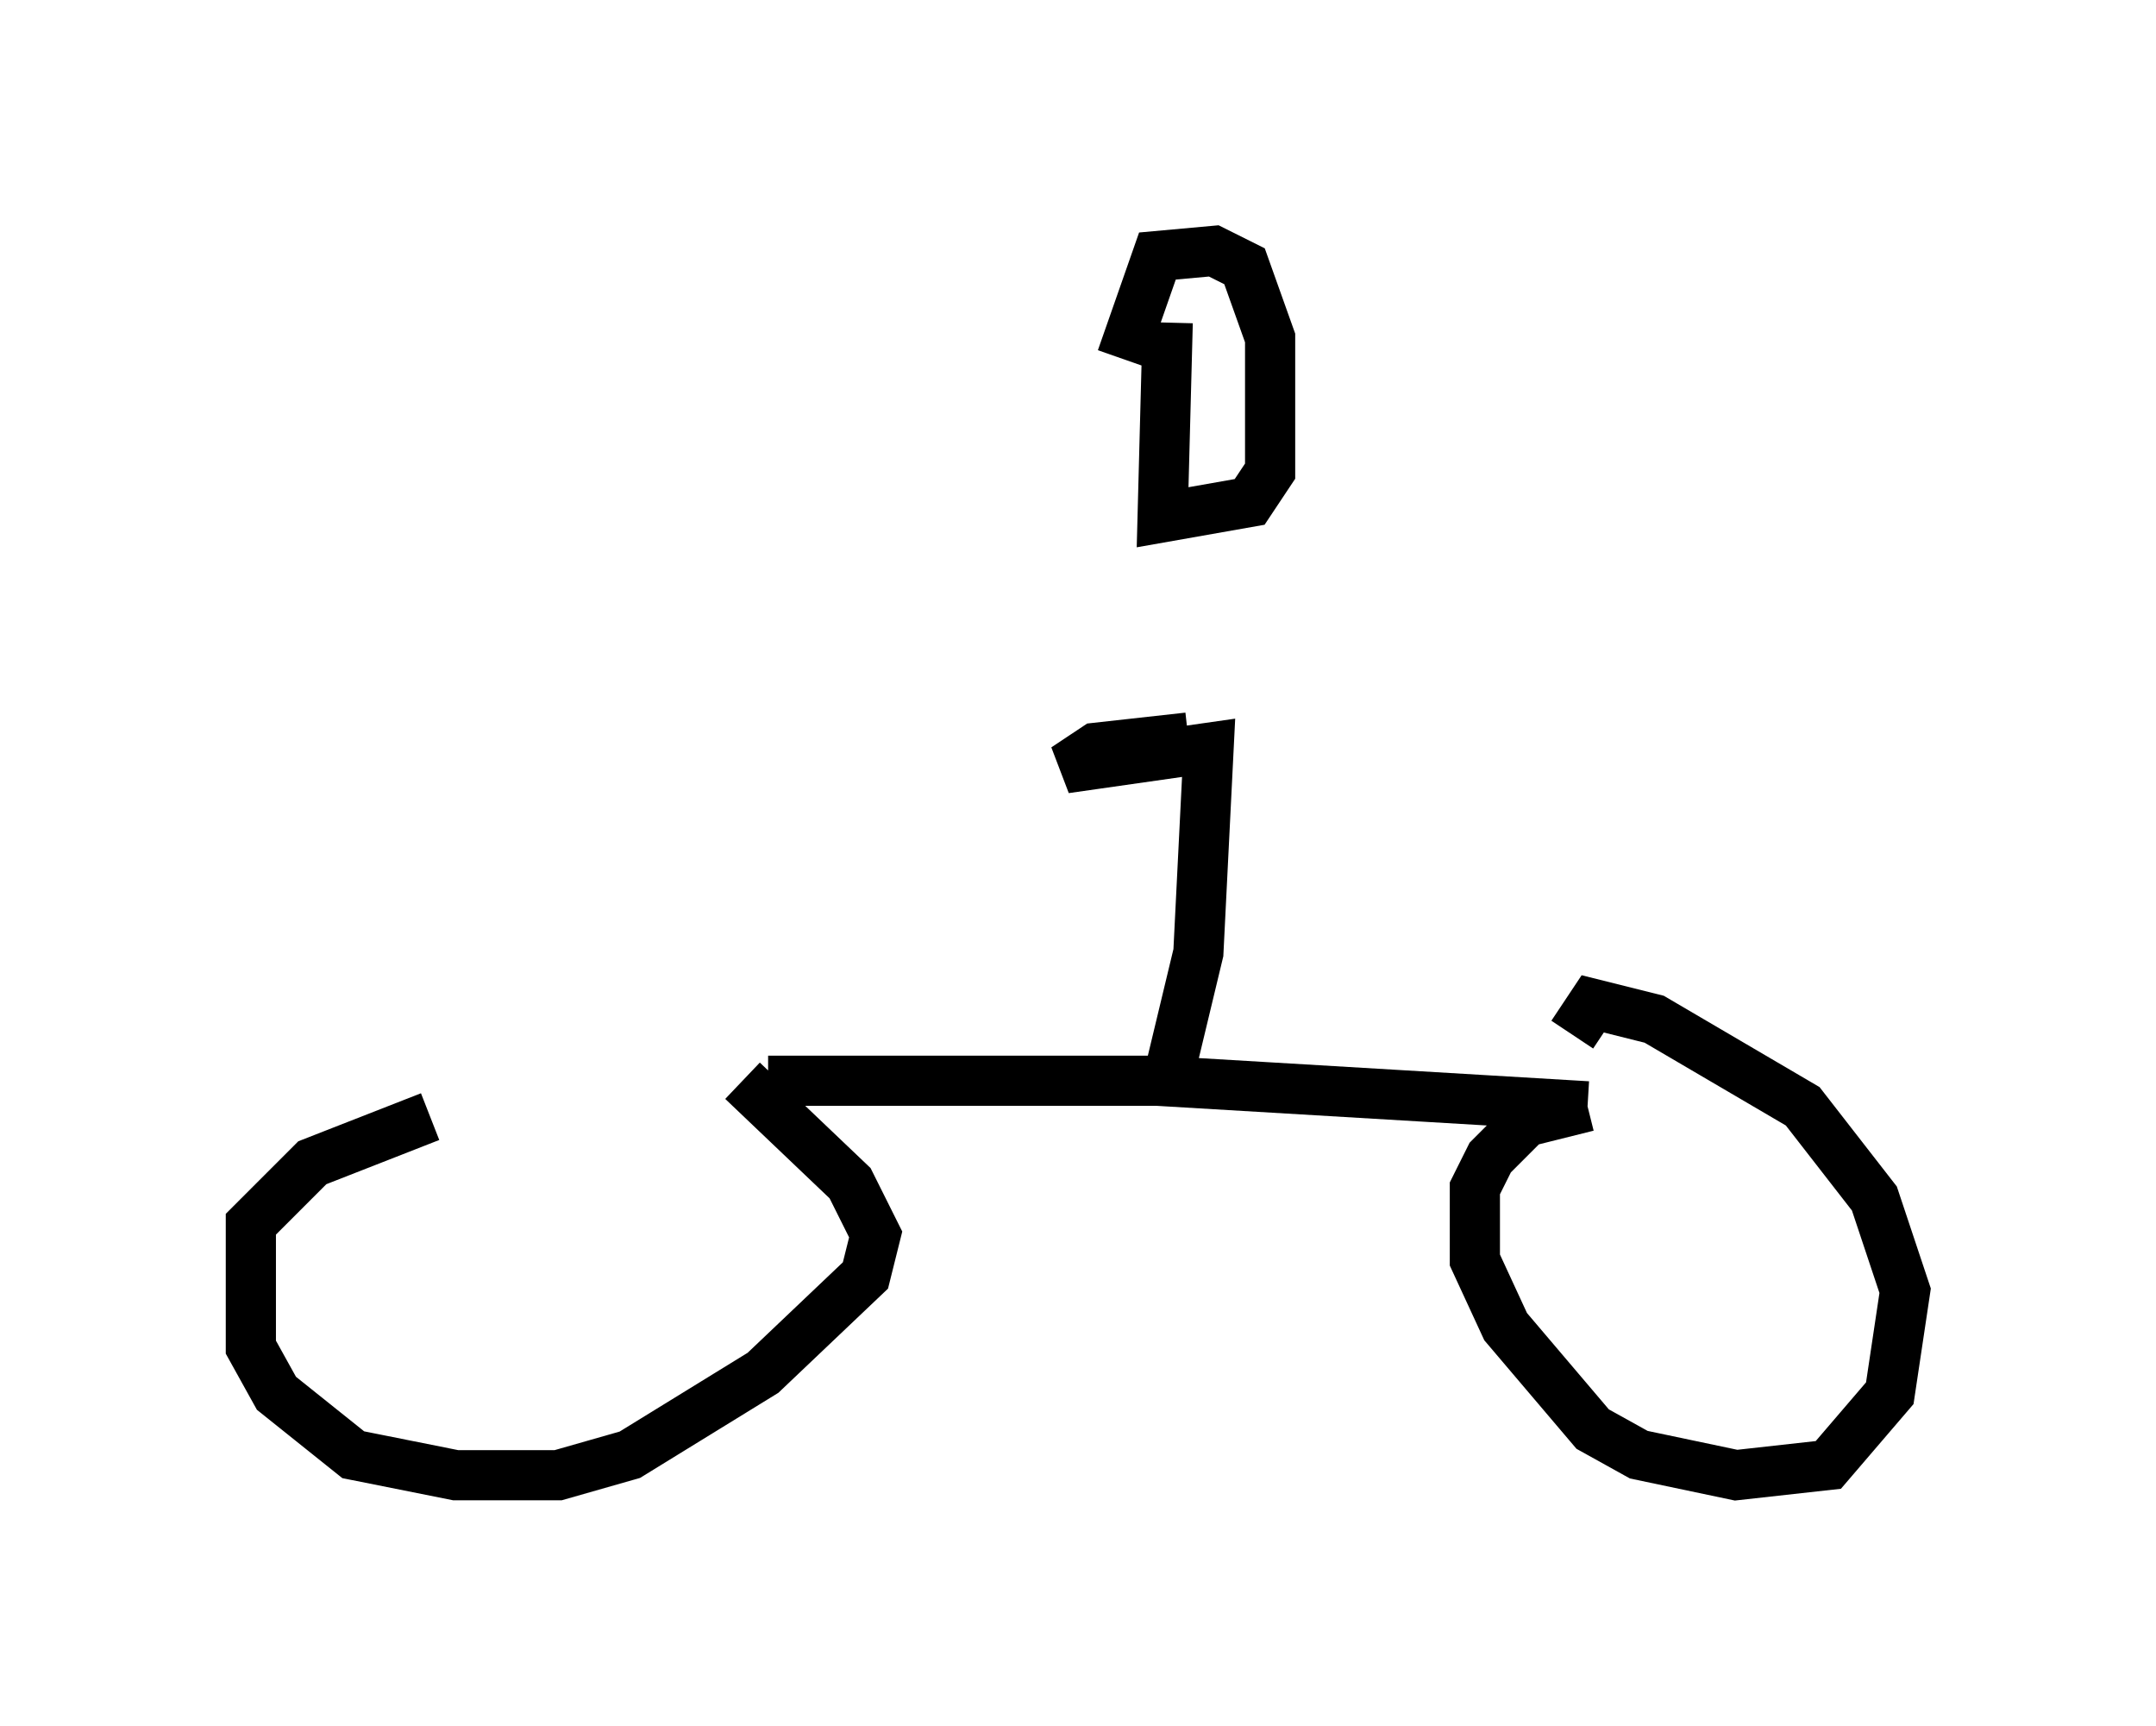 <?xml version="1.0" encoding="utf-8" ?>
<svg baseProfile="full" height="34.398" version="1.1" width="42.973" xmlns="http://www.w3.org/2000/svg" xmlns:ev="http://www.w3.org/2001/xml-events" xmlns:xlink="http://www.w3.org/1999/xlink"><defs /><rect fill="white" height="34.398" width="42.973" x="0" y="0" /><path d="M14.392, 22.252 m-5.819, 0.0 l-2.348, 0.919 -1.225, 1.225 l0.0, 2.45 0.51, 0.919 l1.531, 1.225 2.042, 0.408 l2.042, 0.0 1.429, -0.408 l2.654, -1.633 2.042, -1.94 l0.204, -0.817 -0.51, -1.021 l-2.144, -2.042 m0.51, 0.0 l7.758, 0.0 8.575, 0.51 m0.0, 0.0 l-1.225, 0.306 -0.715, 0.715 l-0.306, 0.613 0.0, 1.429 l0.613, 1.327 1.735, 2.042 l0.919, 0.51 1.94, 0.408 l1.838, -0.204 1.225, -1.429 l0.306, -2.042 -0.613, -1.838 l-1.429, -1.838 -2.96, -1.735 l-1.225, -0.306 -0.408, 0.613 m-8.065, 0.919 l0.613, -2.552 0.204, -4.083 l-2.858, 0.408 0.613, -0.408 l1.838, -0.204 m-0.408, -8.269 l-0.102, 3.879 1.735, -0.306 l0.408, -0.613 0.0, -2.654 l-0.51, -1.429 -0.613, -0.306 l-1.123, 0.102 -0.715, 2.042 " fill="none" stroke="black" stroke-width="1" /></svg>